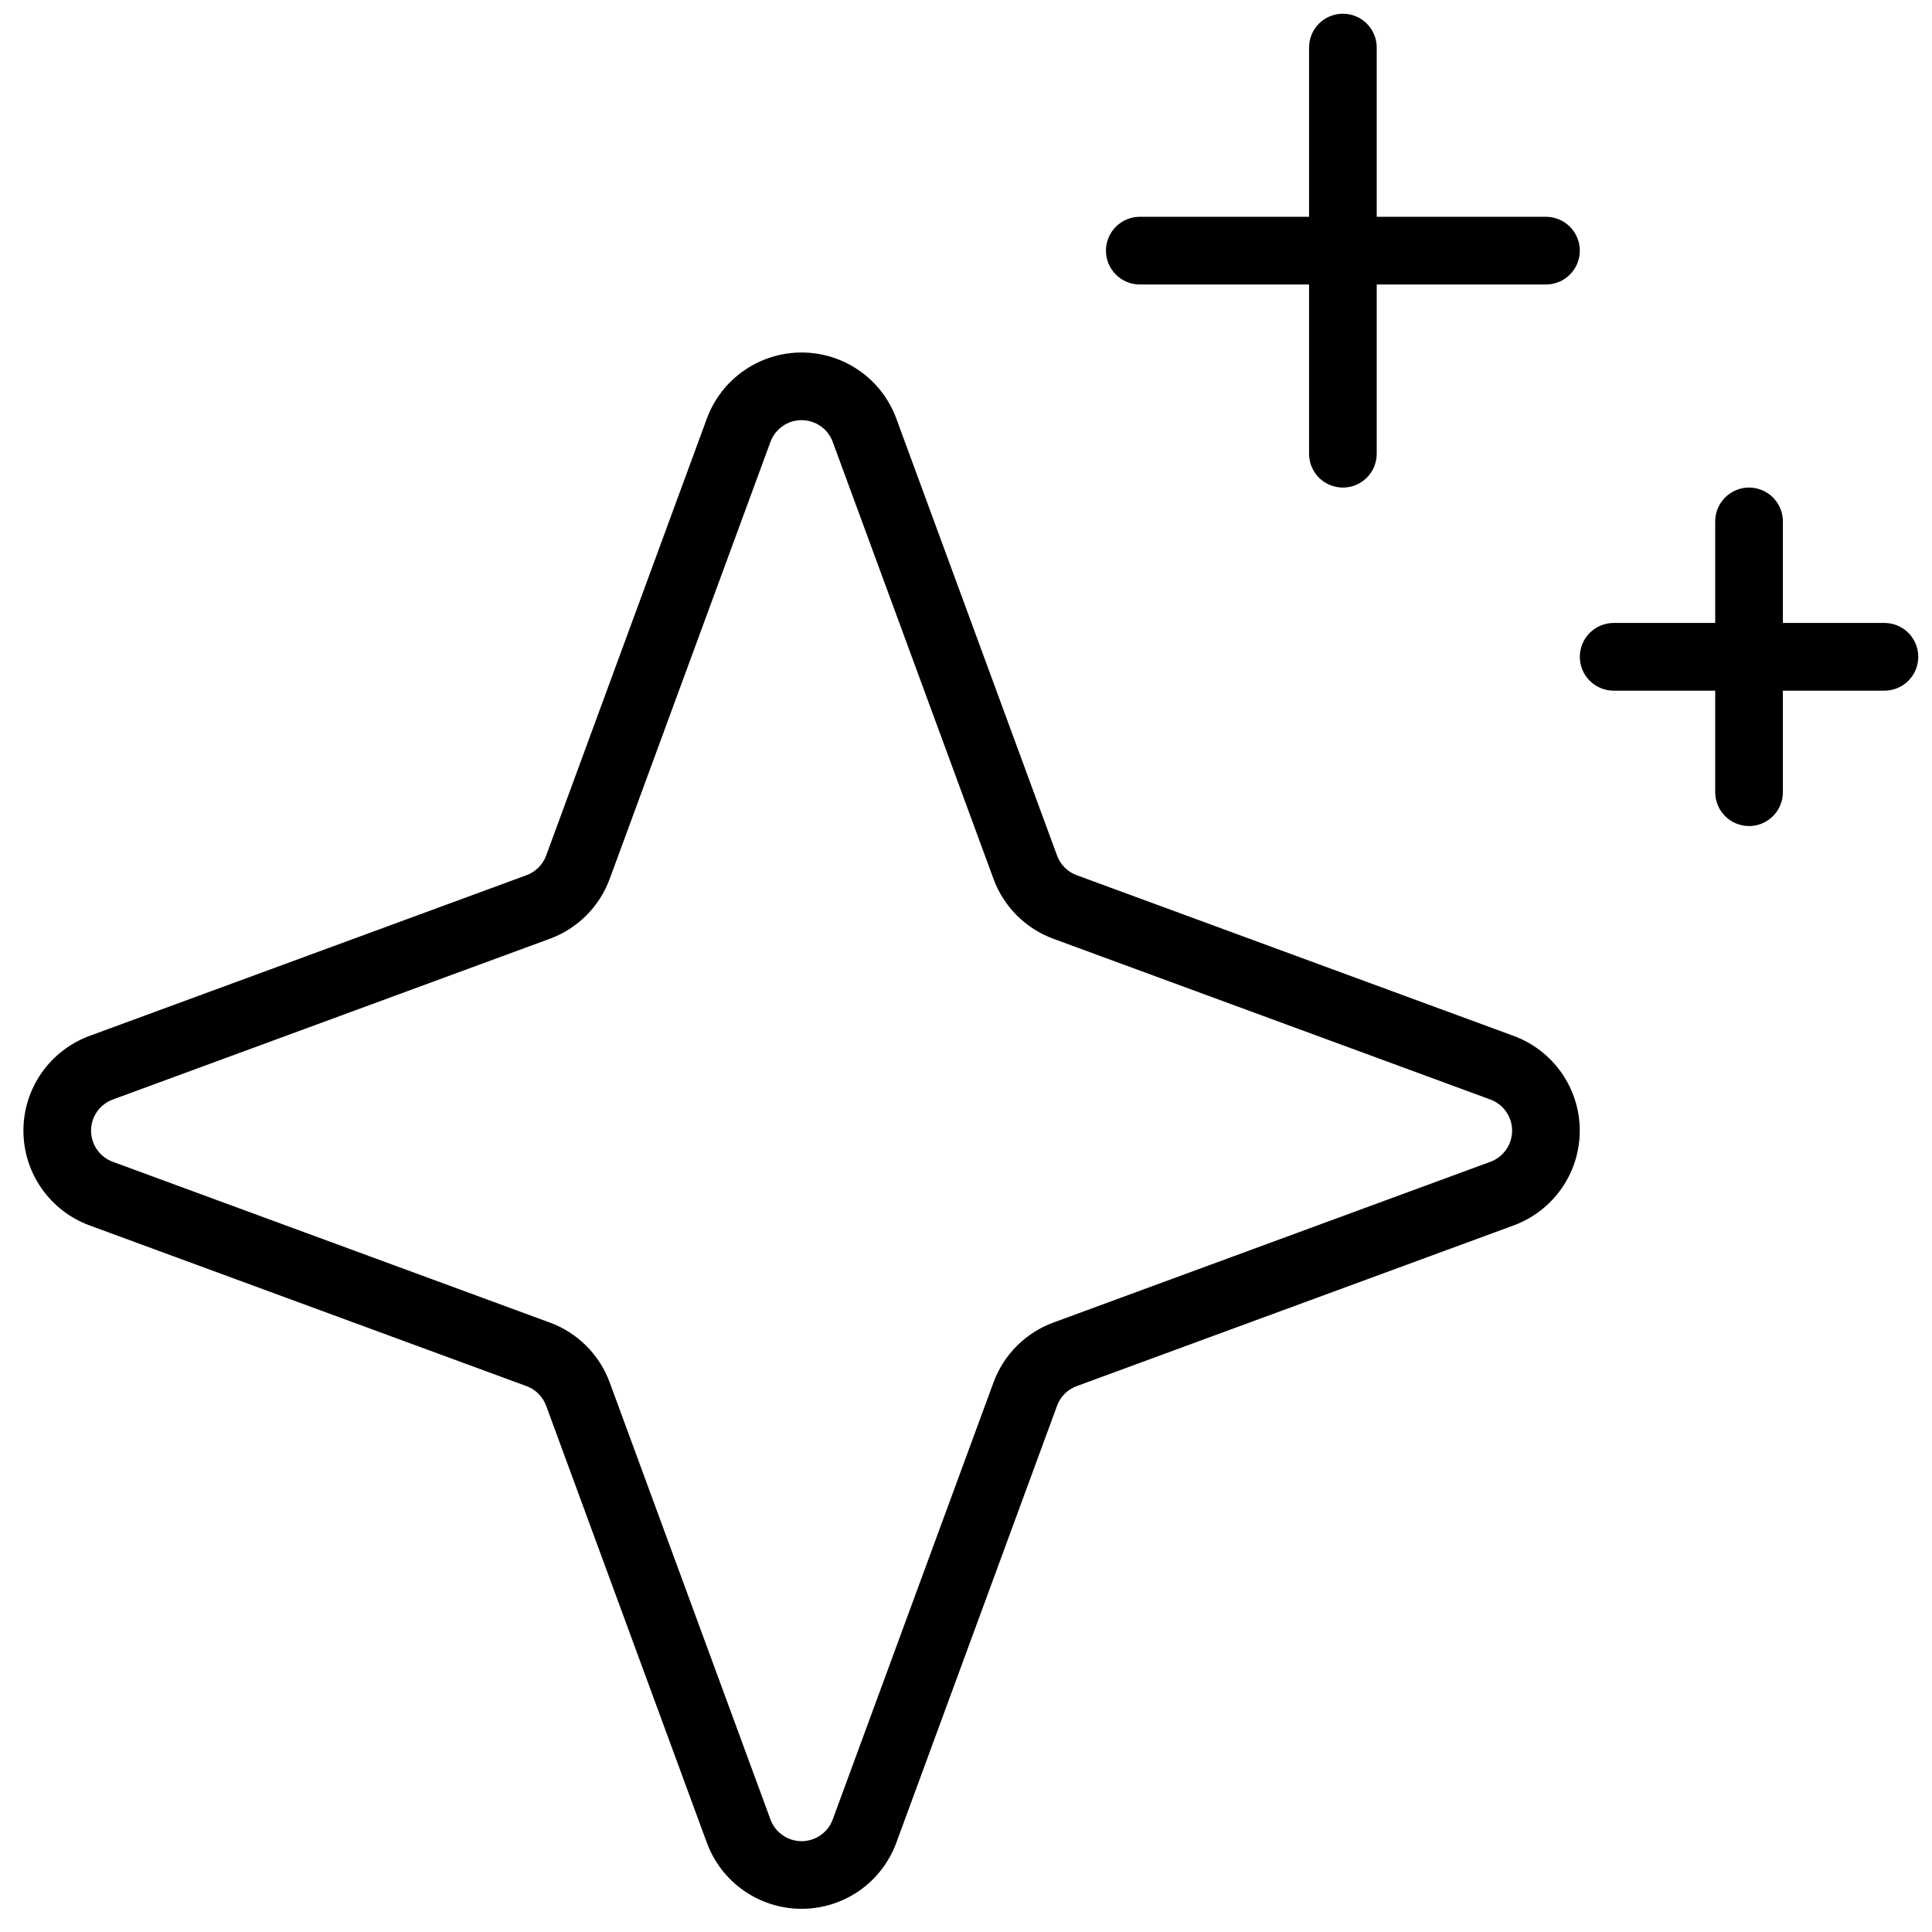 <svg width="66" height="66" viewBox="0 0 66 66" fill="none" xmlns="http://www.w3.org/2000/svg">
<path d="M51.714 35.39L36.781 29.898C36.627 29.842 36.488 29.752 36.372 29.637C36.256 29.521 36.167 29.381 36.111 29.228L30.618 14.295C30.374 13.634 29.933 13.063 29.355 12.661C28.776 12.258 28.088 12.042 27.384 12.042C26.679 12.042 25.991 12.258 25.413 12.661C24.834 13.063 24.393 13.634 24.149 14.295L18.657 29.228C18.6 29.381 18.511 29.521 18.395 29.637C18.279 29.752 18.14 29.842 17.986 29.898L3.053 35.39C2.392 35.635 1.822 36.076 1.419 36.654C1.016 37.232 0.8 37.92 0.8 38.625C0.8 39.33 1.016 40.018 1.419 40.596C1.822 41.174 2.392 41.615 3.053 41.86L17.986 47.352C18.14 47.408 18.279 47.498 18.395 47.613C18.511 47.729 18.6 47.869 18.657 48.022L24.149 62.955C24.393 63.616 24.834 64.187 25.413 64.59C25.991 64.992 26.679 65.208 27.384 65.208C28.088 65.208 28.776 64.992 29.355 64.59C29.933 64.187 30.374 63.616 30.618 62.955L36.111 48.022C36.167 47.869 36.256 47.729 36.372 47.613C36.488 47.498 36.627 47.408 36.781 47.352L51.714 41.86C52.375 41.615 52.945 41.174 53.348 40.596C53.751 40.018 53.967 39.33 53.967 38.625C53.967 37.92 53.751 37.232 53.348 36.654C52.945 36.076 52.375 35.635 51.714 35.39ZM50.913 39.689L35.983 45.181C35.515 45.353 35.09 45.626 34.737 45.978C34.384 46.331 34.112 46.756 33.94 47.225L28.447 62.155C28.367 62.373 28.223 62.56 28.032 62.693C27.842 62.826 27.616 62.897 27.384 62.897C27.152 62.897 26.925 62.826 26.735 62.693C26.545 62.56 26.4 62.373 26.32 62.155L20.828 47.225C20.655 46.756 20.383 46.331 20.03 45.978C19.677 45.626 19.252 45.353 18.784 45.181L3.854 39.689C3.636 39.609 3.448 39.464 3.315 39.274C3.182 39.084 3.111 38.857 3.111 38.625C3.111 38.393 3.182 38.166 3.315 37.976C3.448 37.786 3.636 37.641 3.854 37.561L18.784 32.069C19.252 31.897 19.677 31.625 20.03 31.272C20.383 30.919 20.655 30.494 20.828 30.025L26.32 15.095C26.4 14.877 26.545 14.69 26.735 14.557C26.925 14.424 27.152 14.353 27.384 14.353C27.616 14.353 27.842 14.424 28.032 14.557C28.223 14.69 28.367 14.877 28.447 15.095L33.94 30.025C34.112 30.494 34.384 30.919 34.737 31.272C35.09 31.625 35.515 31.897 35.983 32.069L50.913 37.561C51.131 37.641 51.319 37.786 51.452 37.976C51.585 38.166 51.656 38.393 51.656 38.625C51.656 38.857 51.585 39.084 51.452 39.274C51.319 39.464 51.131 39.609 50.913 39.689ZM37.781 8.562C37.781 8.256 37.903 7.962 38.12 7.745C38.337 7.528 38.631 7.406 38.938 7.406H44.719V1.625C44.719 1.318 44.841 1.024 45.057 0.807C45.274 0.591 45.568 0.469 45.875 0.469C46.182 0.469 46.476 0.591 46.693 0.807C46.909 1.024 47.031 1.318 47.031 1.625V7.406H52.812C53.119 7.406 53.413 7.528 53.63 7.745C53.847 7.962 53.969 8.256 53.969 8.562C53.969 8.869 53.847 9.163 53.63 9.38C53.413 9.597 53.119 9.719 52.812 9.719H47.031V15.5C47.031 15.807 46.909 16.101 46.693 16.318C46.476 16.534 46.182 16.656 45.875 16.656C45.568 16.656 45.274 16.534 45.057 16.318C44.841 16.101 44.719 15.807 44.719 15.5V9.719H38.938C38.631 9.719 38.337 9.597 38.12 9.38C37.903 9.163 37.781 8.869 37.781 8.562ZM65.531 22.438C65.531 22.744 65.409 23.038 65.193 23.255C64.976 23.472 64.682 23.594 64.375 23.594H60.906V27.062C60.906 27.369 60.784 27.663 60.568 27.88C60.351 28.097 60.057 28.219 59.75 28.219C59.443 28.219 59.149 28.097 58.932 27.88C58.716 27.663 58.594 27.369 58.594 27.062V23.594H55.125C54.818 23.594 54.524 23.472 54.307 23.255C54.091 23.038 53.969 22.744 53.969 22.438C53.969 22.131 54.091 21.837 54.307 21.62C54.524 21.403 54.818 21.281 55.125 21.281H58.594V17.812C58.594 17.506 58.716 17.212 58.932 16.995C59.149 16.778 59.443 16.656 59.75 16.656C60.057 16.656 60.351 16.778 60.568 16.995C60.784 17.212 60.906 17.506 60.906 17.812V21.281H64.375C64.682 21.281 64.976 21.403 65.193 21.62C65.409 21.837 65.531 22.131 65.531 22.438Z" fill="black"/>
</svg>
